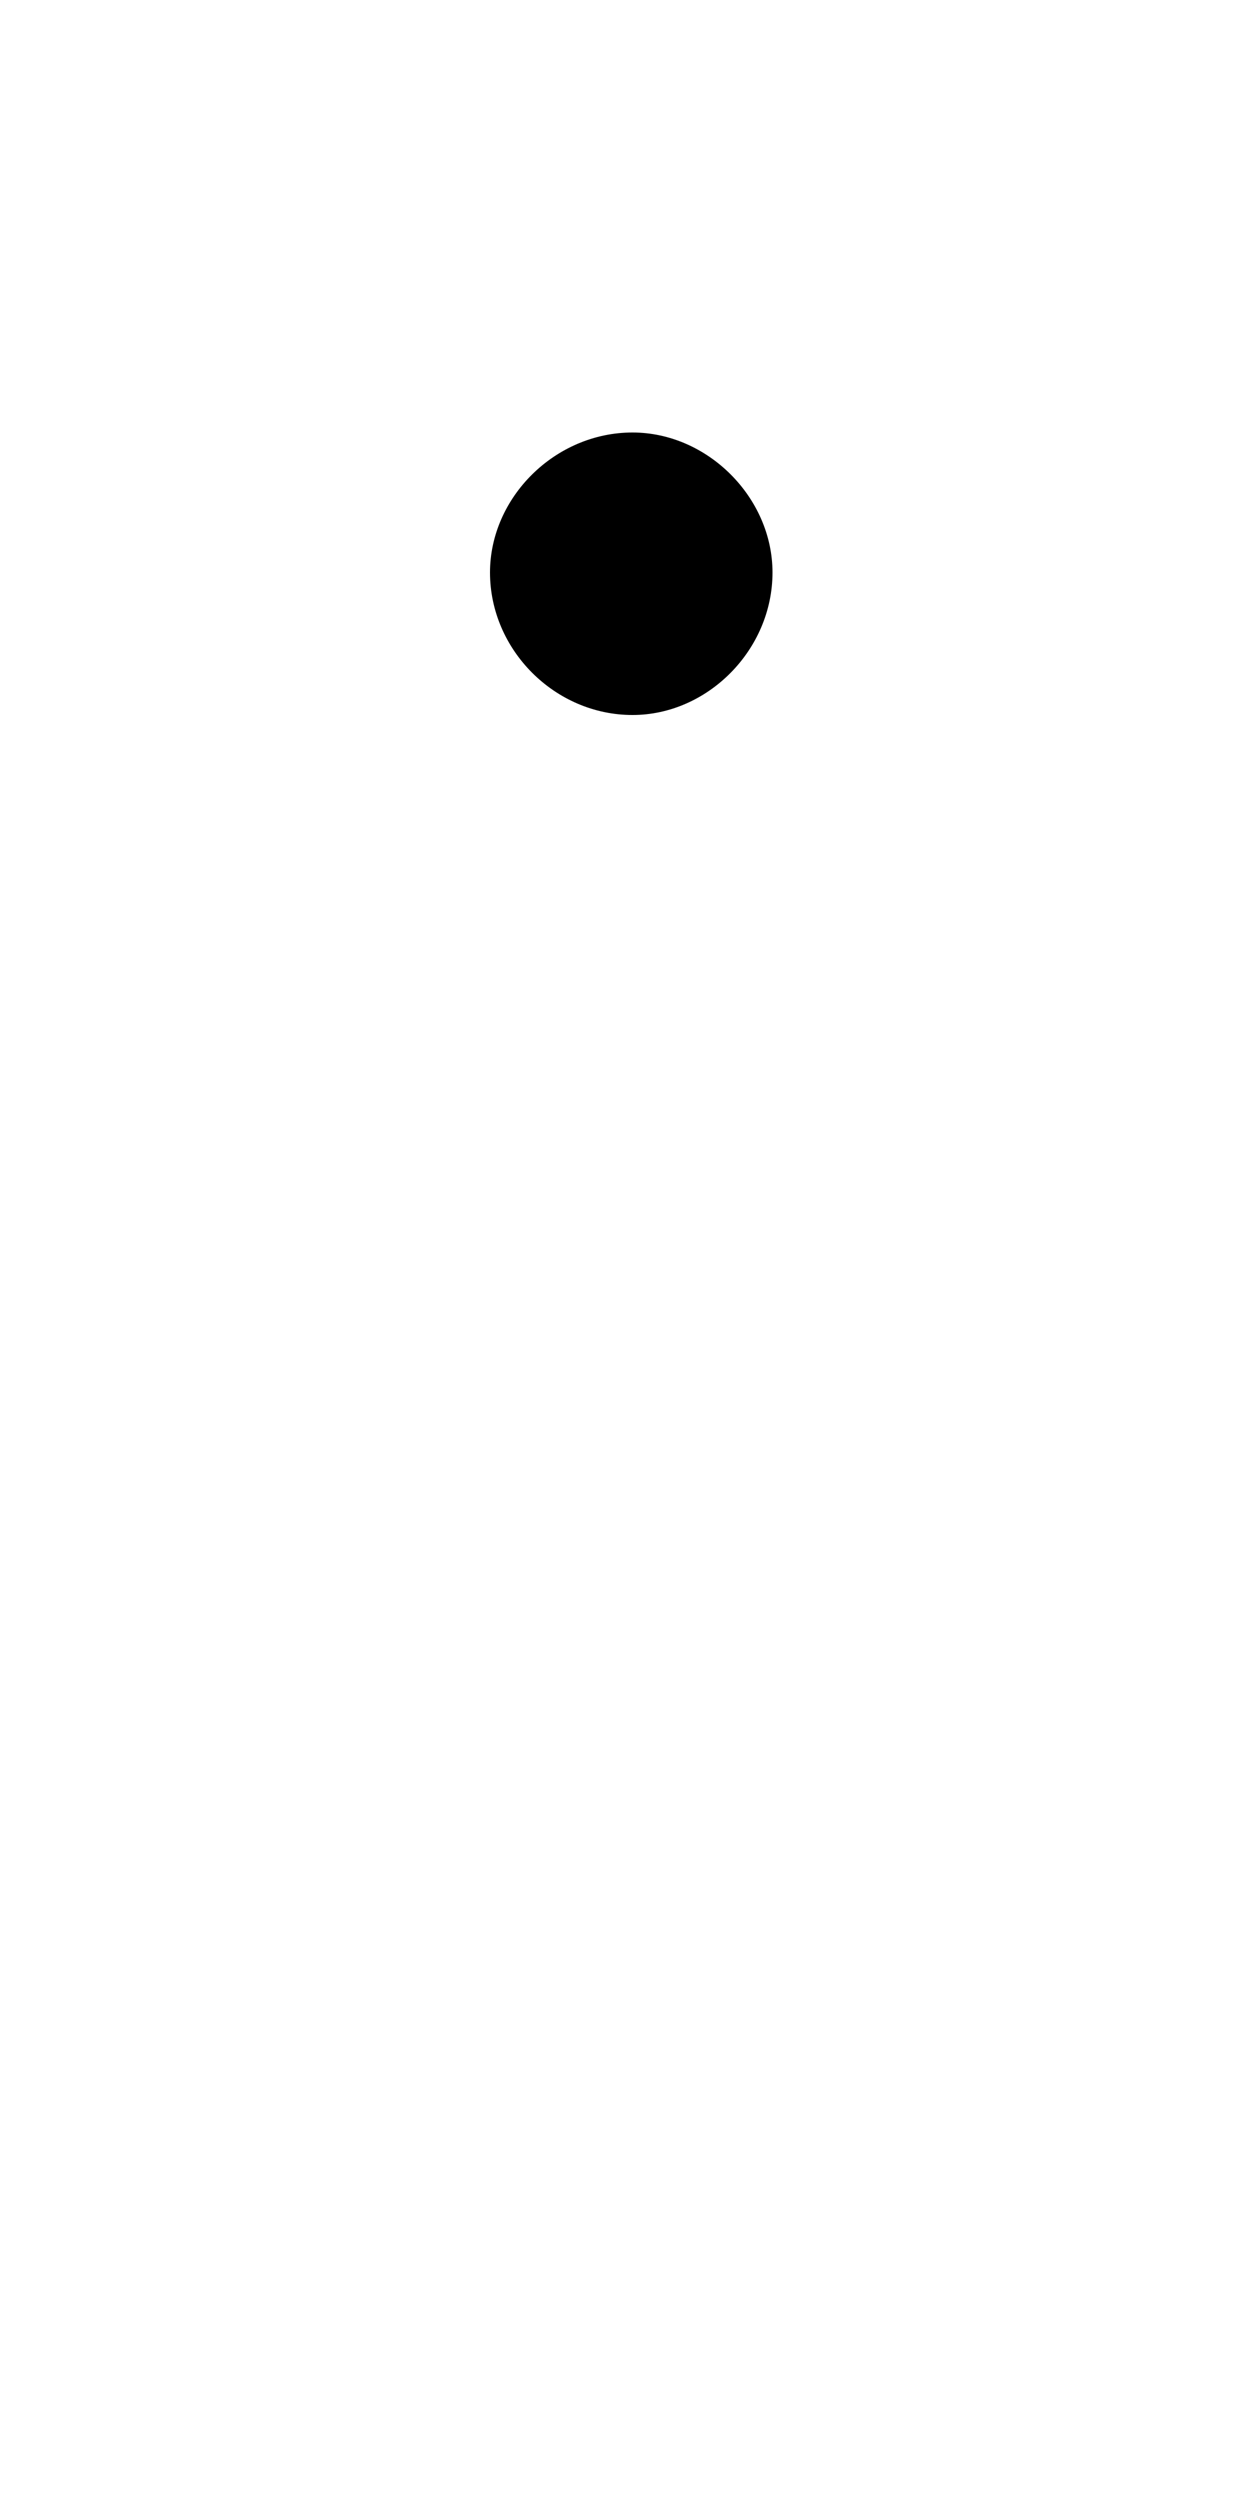 <svg xmlns="http://www.w3.org/2000/svg" viewBox="0 -44.0 25.0 50.0">
    <rect x="0" y="-44.0" width="25.0" height="50.0" fill="#808080" stroke="none"/>
    <g transform="scale(1, -1)">
        <!-- ボディの枠 -->
        <rect x="0" y="-6.0" width="25.0" height="50.0"
            stroke="white" fill="white"/>
        <!-- グリフ座標系の原点 -->
        <circle cx="0" cy="0" r="5" fill="white"/>
        <!-- グリフのアウトライン -->
        <g style="fill:black;stroke:#000000;stroke-width:0;stroke-linecap:round;stroke-linejoin:round;">
        <path d="M 12.65 35.35 C 11.1 35.35 9.8 34.05 9.8 32.55 C 9.8 31.0 11.1 29.7 12.65 29.7 C 14.15 29.7 15.45 31.0 15.45 32.55 C 15.45 34.05 14.15 35.35 12.65 35.35 Z"/>
    </g>
    </g>
</svg>
